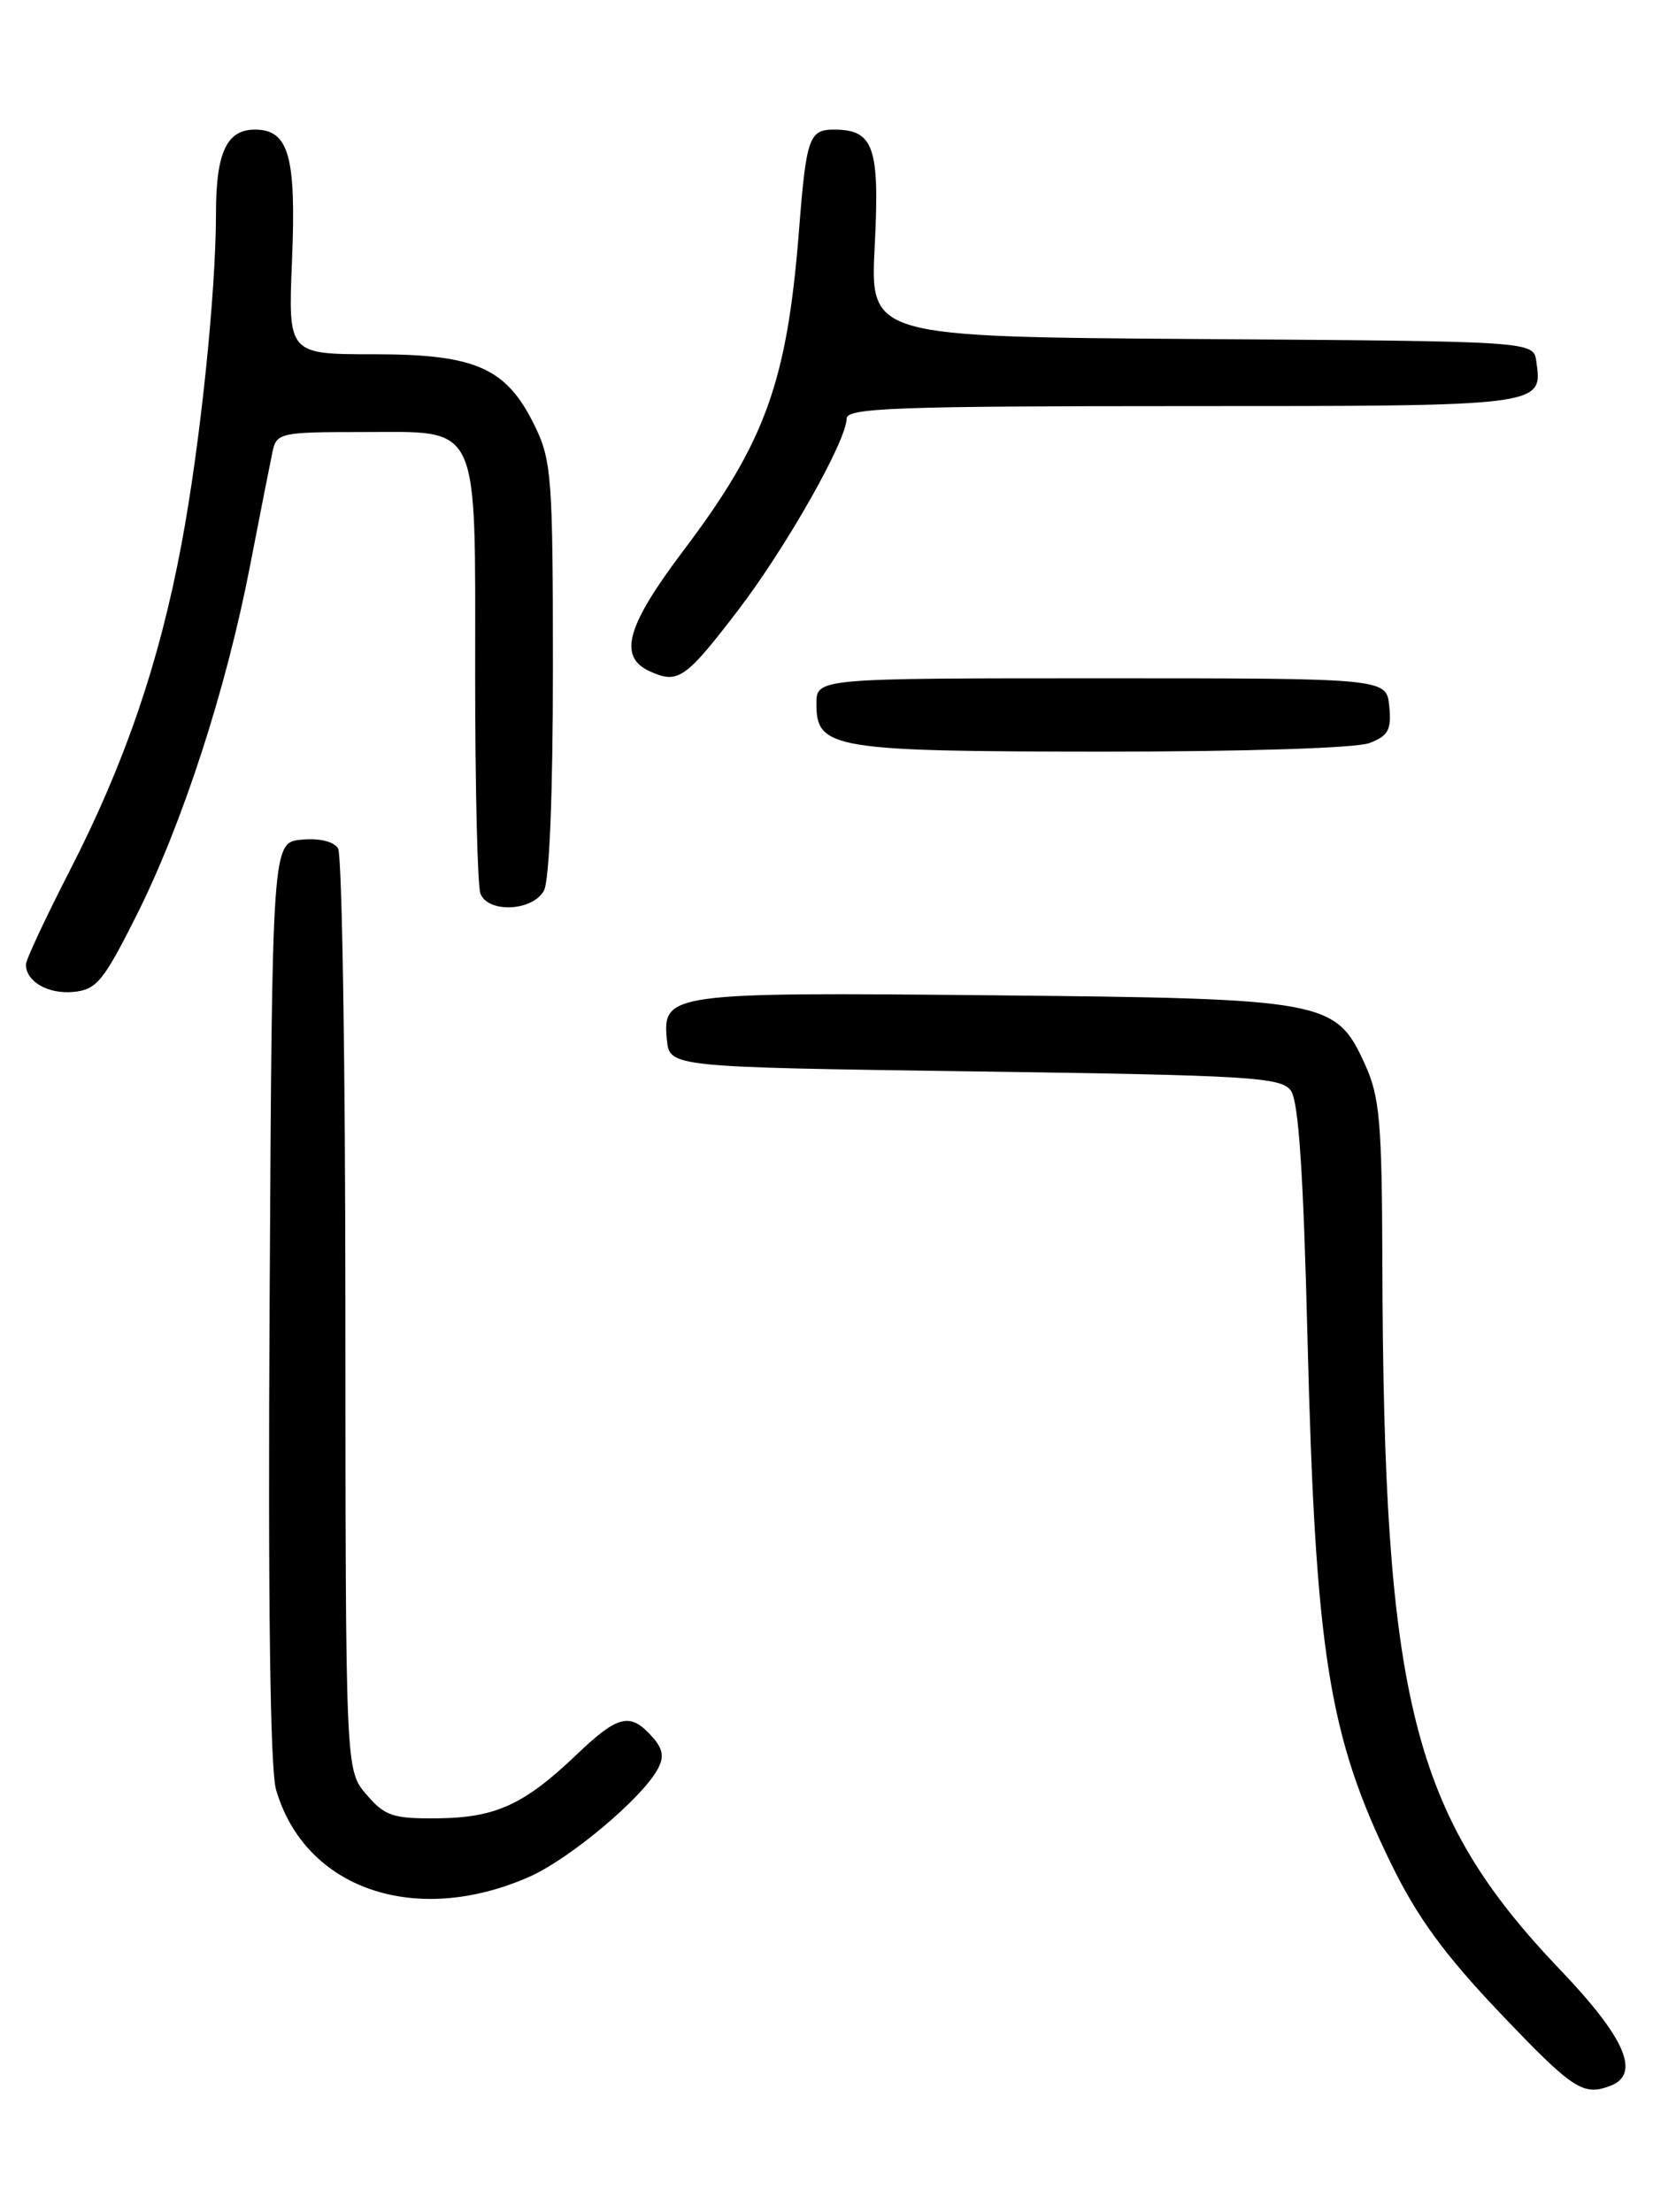 <?xml version="1.0" encoding="UTF-8" standalone="no"?>
<!DOCTYPE svg PUBLIC "-//W3C//DTD SVG 1.1//EN" "http://www.w3.org/Graphics/SVG/1.1/DTD/svg11.dtd" >
<svg xmlns="http://www.w3.org/2000/svg" xmlns:xlink="http://www.w3.org/1999/xlink" version="1.1" viewBox="0 0 194 256">
 <g >
 <path fill="currentColor"
d=" M 186.42 241.39 C 189.94 240.04 188.13 235.86 180.63 228.01 C 163.45 210.02 160.14 196.87 160.01 146.00 C 159.96 129.87 159.71 126.95 158.01 123.21 C 154.62 115.75 153.65 115.57 114.82 115.19 C 77.56 114.82 76.67 114.95 77.19 120.32 C 77.50 123.50 77.50 123.50 112.83 124.00 C 144.75 124.45 148.28 124.67 149.42 126.22 C 150.31 127.44 150.87 135.72 151.34 154.72 C 152.26 191.30 153.79 200.92 161.05 215.75 C 164.09 221.96 167.22 226.23 173.66 233.00 C 182.08 241.84 183.25 242.61 186.42 241.39 Z  M 61.29 217.20 C 65.97 215.12 74.34 208.10 76.14 204.73 C 76.91 203.30 76.74 202.37 75.42 200.92 C 72.93 198.16 71.53 198.50 66.75 203.06 C 60.69 208.85 57.38 210.37 50.67 210.44 C 45.48 210.49 44.56 210.19 42.42 207.69 C 40.00 204.89 40.00 204.89 39.98 152.19 C 39.98 123.21 39.59 98.90 39.13 98.18 C 38.62 97.38 36.94 96.98 34.90 97.18 C 31.50 97.50 31.50 97.50 31.21 150.50 C 31.01 185.23 31.27 204.75 31.95 207.11 C 35.28 218.63 48.10 223.03 61.29 217.20 Z  M 15.77 106.00 C 21.11 95.38 26.17 79.82 28.94 65.50 C 30.11 59.45 31.29 53.49 31.55 52.25 C 32.02 50.10 32.48 50.00 41.96 50.00 C 55.73 50.00 55.00 48.43 55.00 78.14 C 55.00 91.17 55.27 102.55 55.61 103.42 C 56.49 105.71 61.68 105.46 62.96 103.07 C 63.60 101.89 64.00 91.84 64.00 77.38 C 64.00 55.40 63.85 53.31 61.93 49.35 C 58.65 42.58 55.12 41.00 43.31 41.00 C 33.35 41.00 33.35 41.00 33.80 30.16 C 34.30 18.06 33.43 15.00 29.50 15.00 C 26.24 15.00 25.00 17.67 25.00 24.68 C 25.00 33.90 23.16 51.57 21.00 63.02 C 18.44 76.68 14.43 88.39 8.10 100.71 C 5.30 106.17 3.00 111.08 3.00 111.62 C 3.00 113.60 5.57 115.08 8.50 114.80 C 11.18 114.53 11.96 113.58 15.77 106.00 Z  M 158.50 86.00 C 160.70 85.16 161.08 84.48 160.81 81.75 C 160.50 78.50 160.50 78.50 127.50 78.50 C 94.50 78.50 94.50 78.50 94.50 81.47 C 94.50 86.65 96.41 86.97 127.68 86.99 C 144.08 86.99 156.97 86.58 158.50 86.00 Z  M 85.41 70.66 C 91.00 63.35 98.00 51.00 98.00 48.43 C 98.00 47.22 103.87 47.00 136.88 47.00 C 178.80 47.00 178.57 47.03 177.83 41.81 C 177.50 39.50 177.50 39.50 139.11 39.24 C 100.71 38.98 100.71 38.98 101.25 28.45 C 101.84 16.98 101.14 15.00 96.50 15.00 C 93.67 15.00 93.32 15.99 92.50 26.50 C 91.12 44.16 88.62 51.11 79.16 63.65 C 72.49 72.48 71.50 76.02 75.25 77.71 C 78.50 79.17 79.33 78.59 85.41 70.66 Z "/>
</g>
</svg>